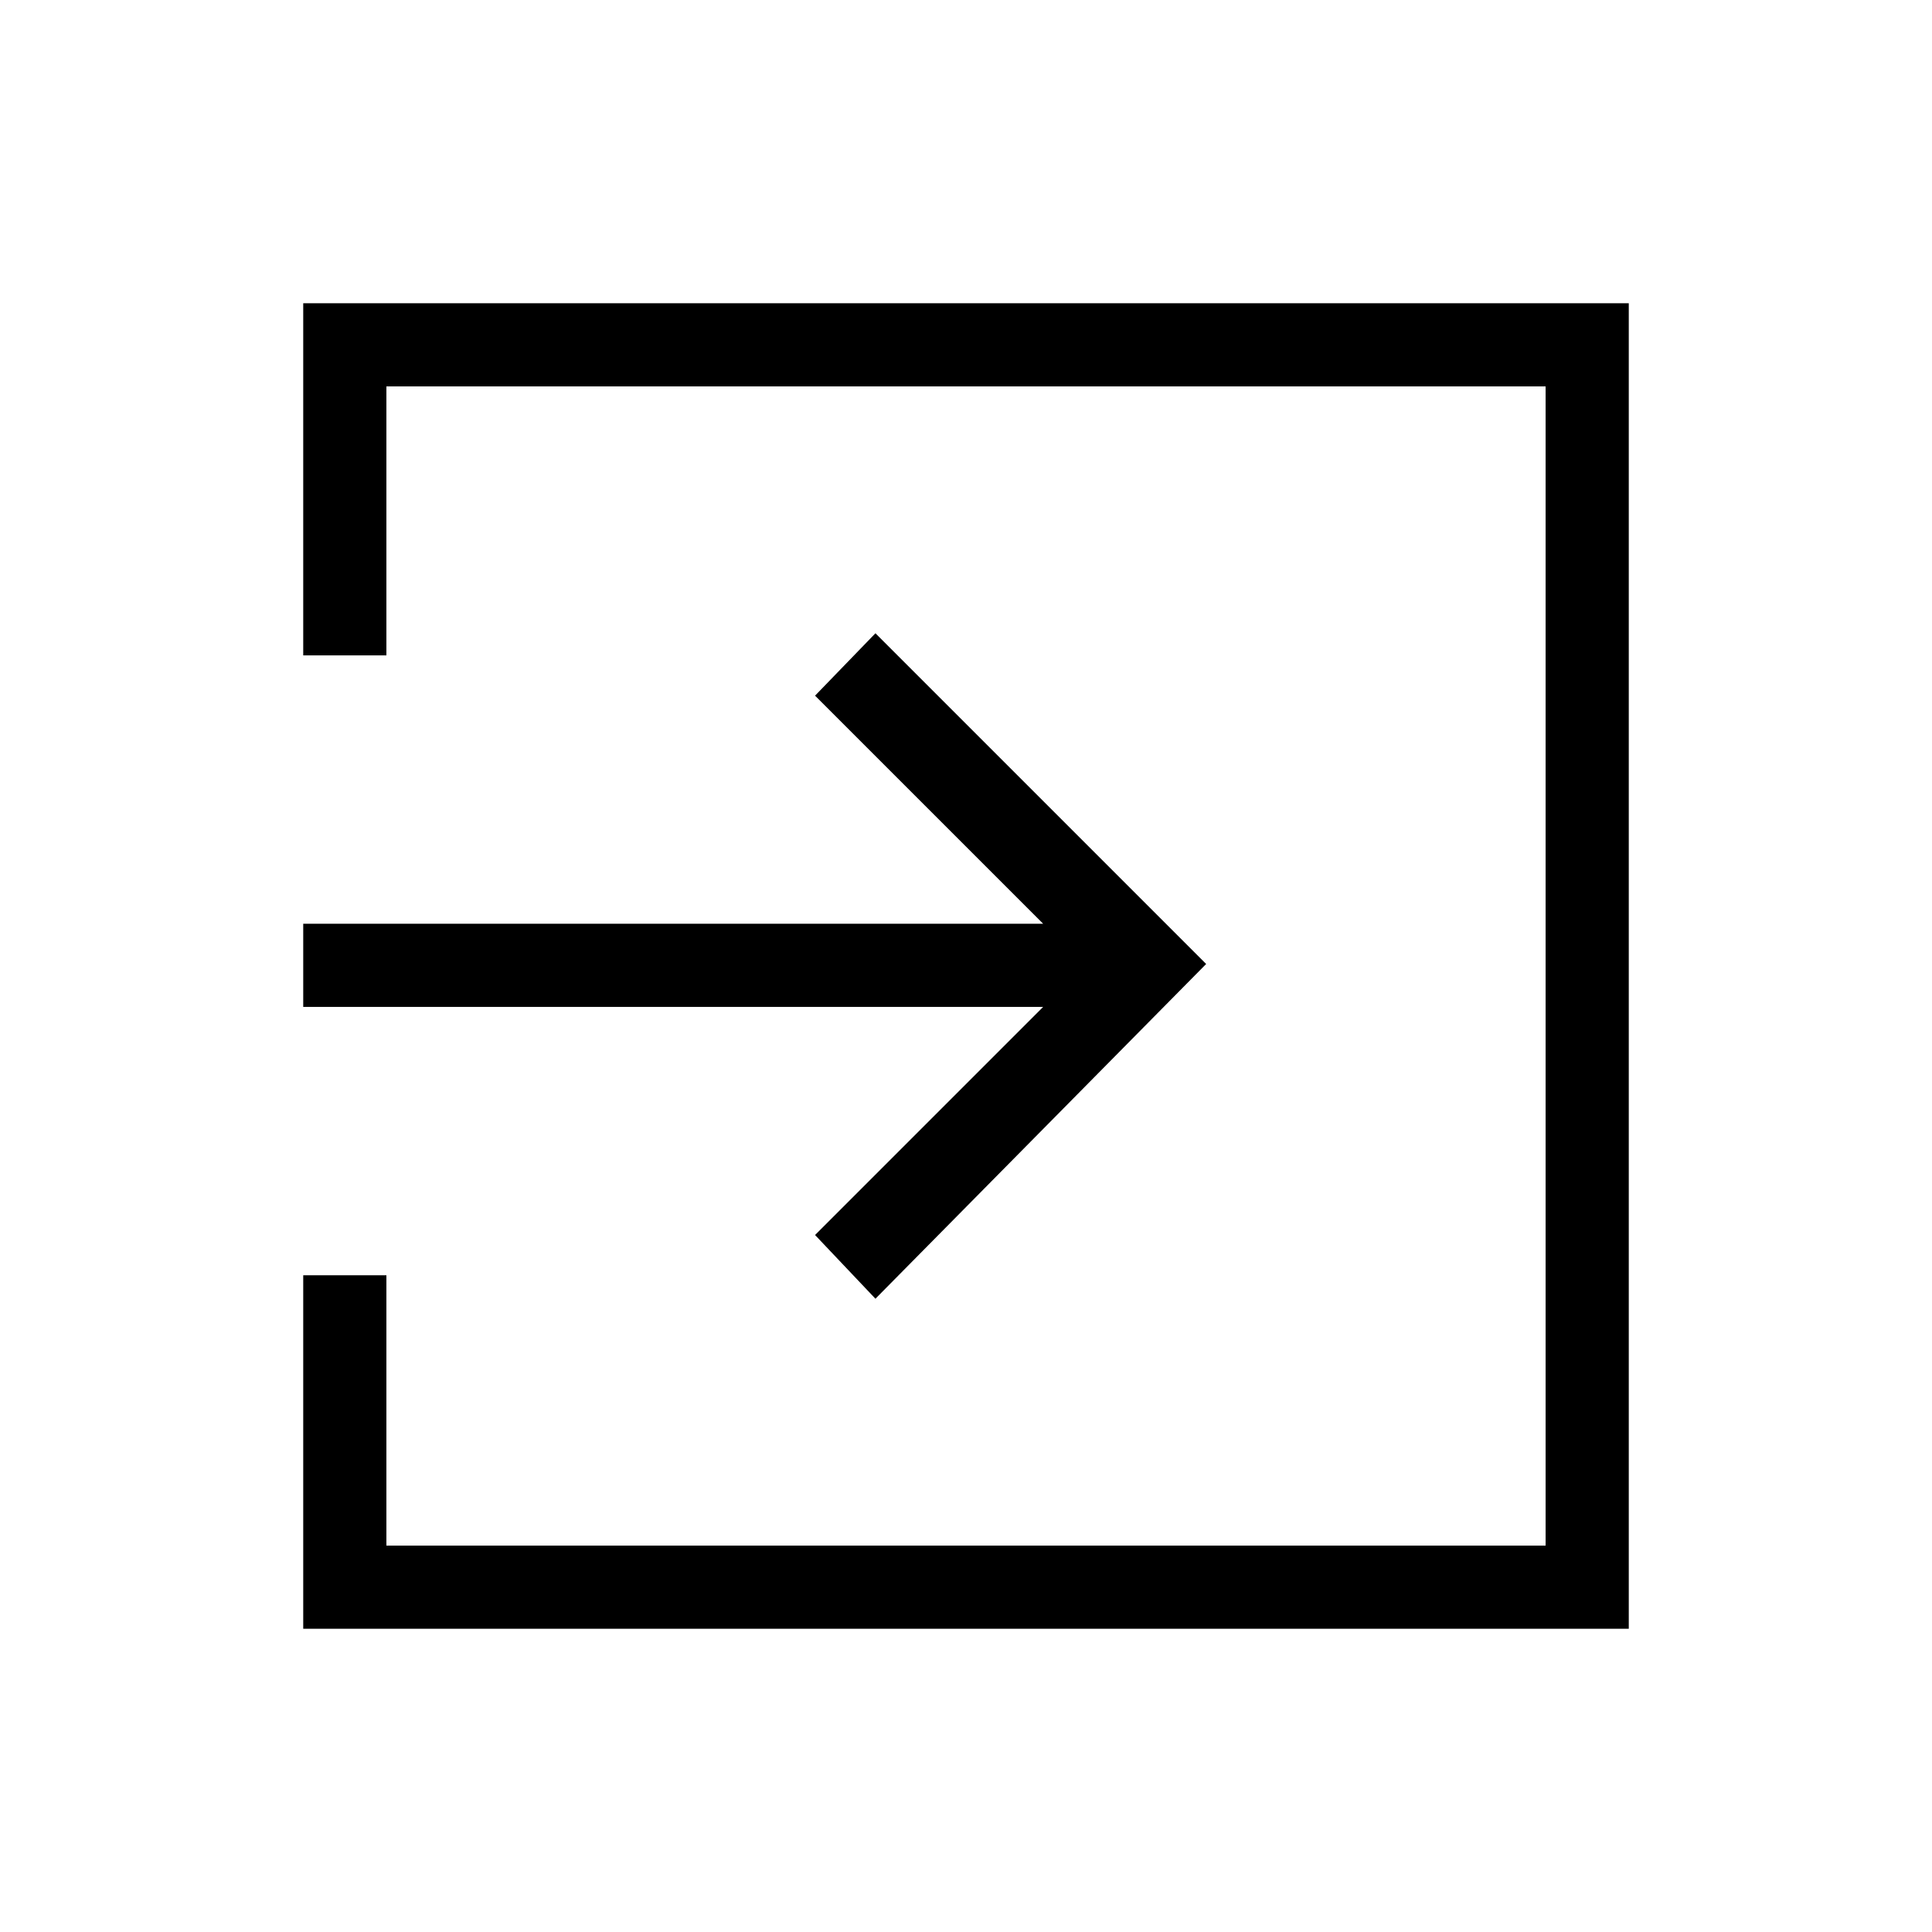 <svg xmlns="http://www.w3.org/2000/svg" height="40" viewBox="0 -960 960 960" width="40"><path d="M150.67-150.67v-175.66H192V-192h576v-576H192v133.67h-41.33v-175h658.66v658.66H150.67Zm284.33-164-30-31.66 113.33-113.34H150.67V-501h367.66L405-614.33l30-31L599.33-481 435-314.67Z"/></svg>